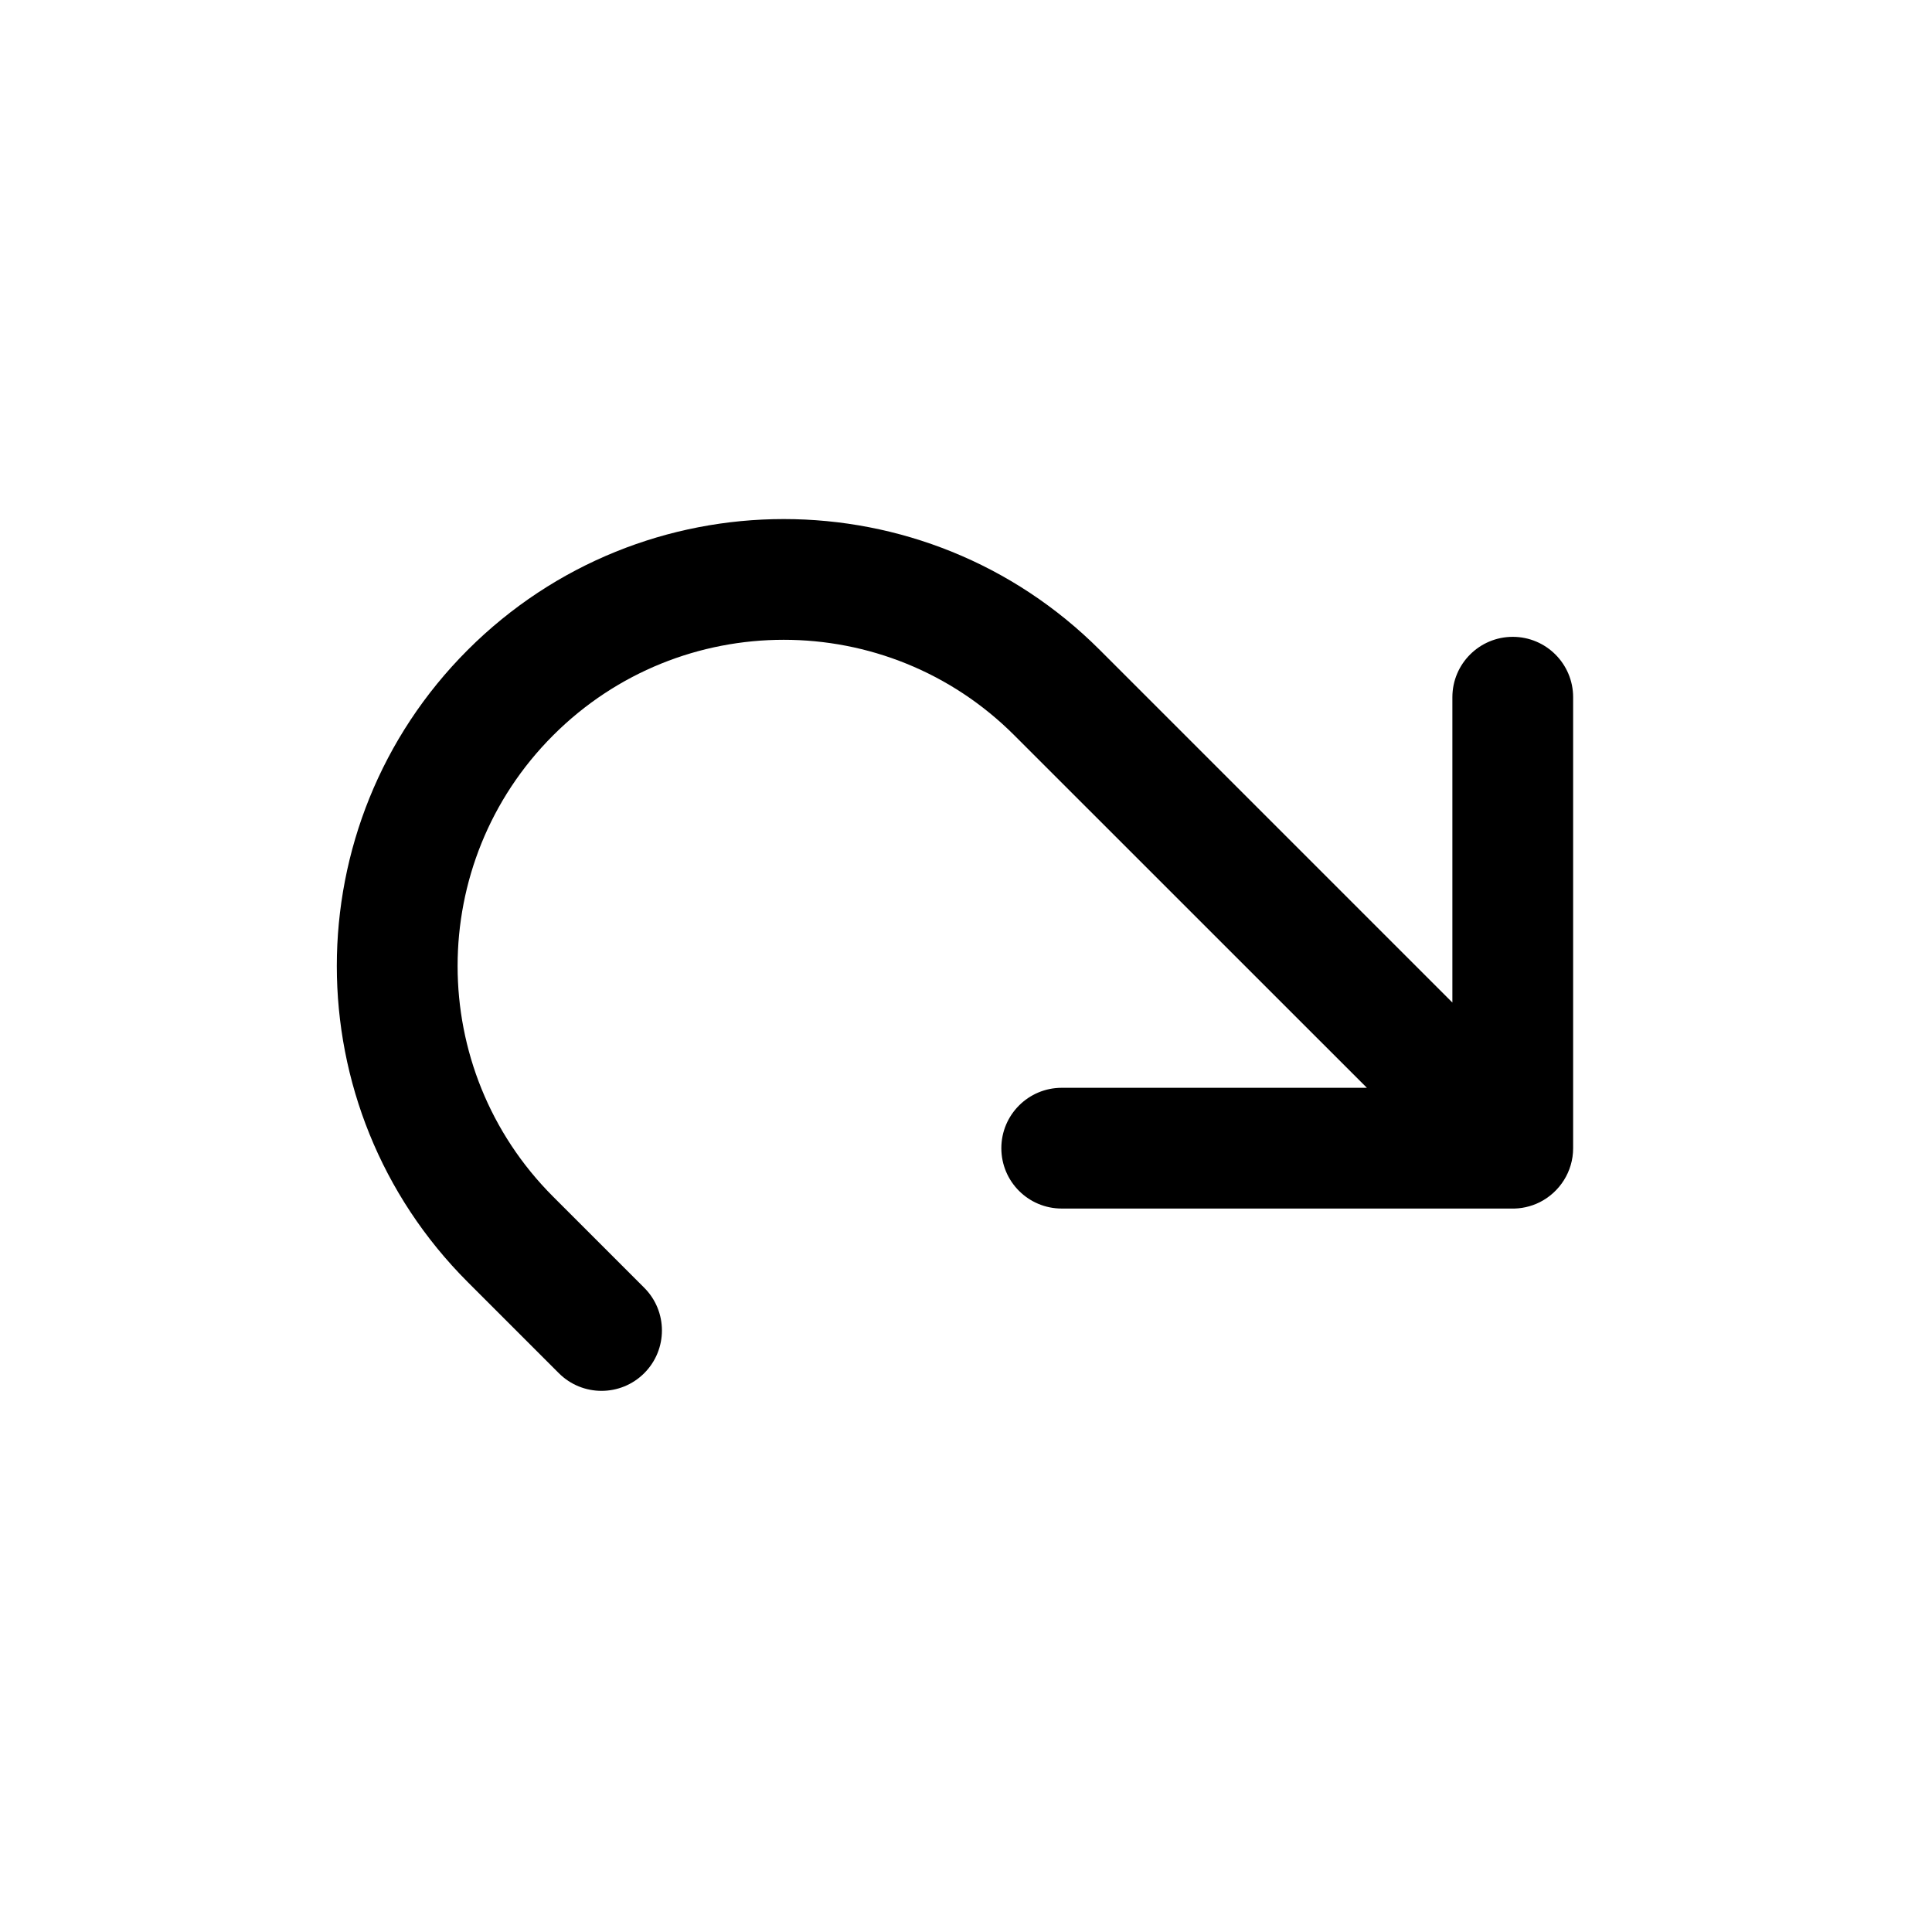 <svg width="24" height="24" viewBox="0 0 24 24" fill="none" xmlns="http://www.w3.org/2000/svg">
<path d="M12.601 9.135C11.019 7.552 8.453 7.552 6.871 9.135C5.289 10.717 5.289 13.283 6.871 14.865L8.003 15.997C8.296 16.29 8.296 16.765 8.003 17.058C7.71 17.351 7.235 17.351 6.942 17.058L5.81 15.926C3.642 13.758 3.642 10.242 5.81 8.074C7.979 5.906 11.494 5.906 13.662 8.074L18.042 12.454V8.661C18.042 8.247 18.378 7.911 18.792 7.911C19.206 7.911 19.542 8.247 19.542 8.661V14.263C19.542 14.556 19.373 14.81 19.128 14.934C19.016 14.99 18.892 15.017 18.769 15.013H13.189C12.775 15.013 12.439 14.678 12.439 14.263C12.439 13.849 12.775 13.513 13.189 13.513H16.98L12.601 9.135Z" fill="black"/>
</svg>
